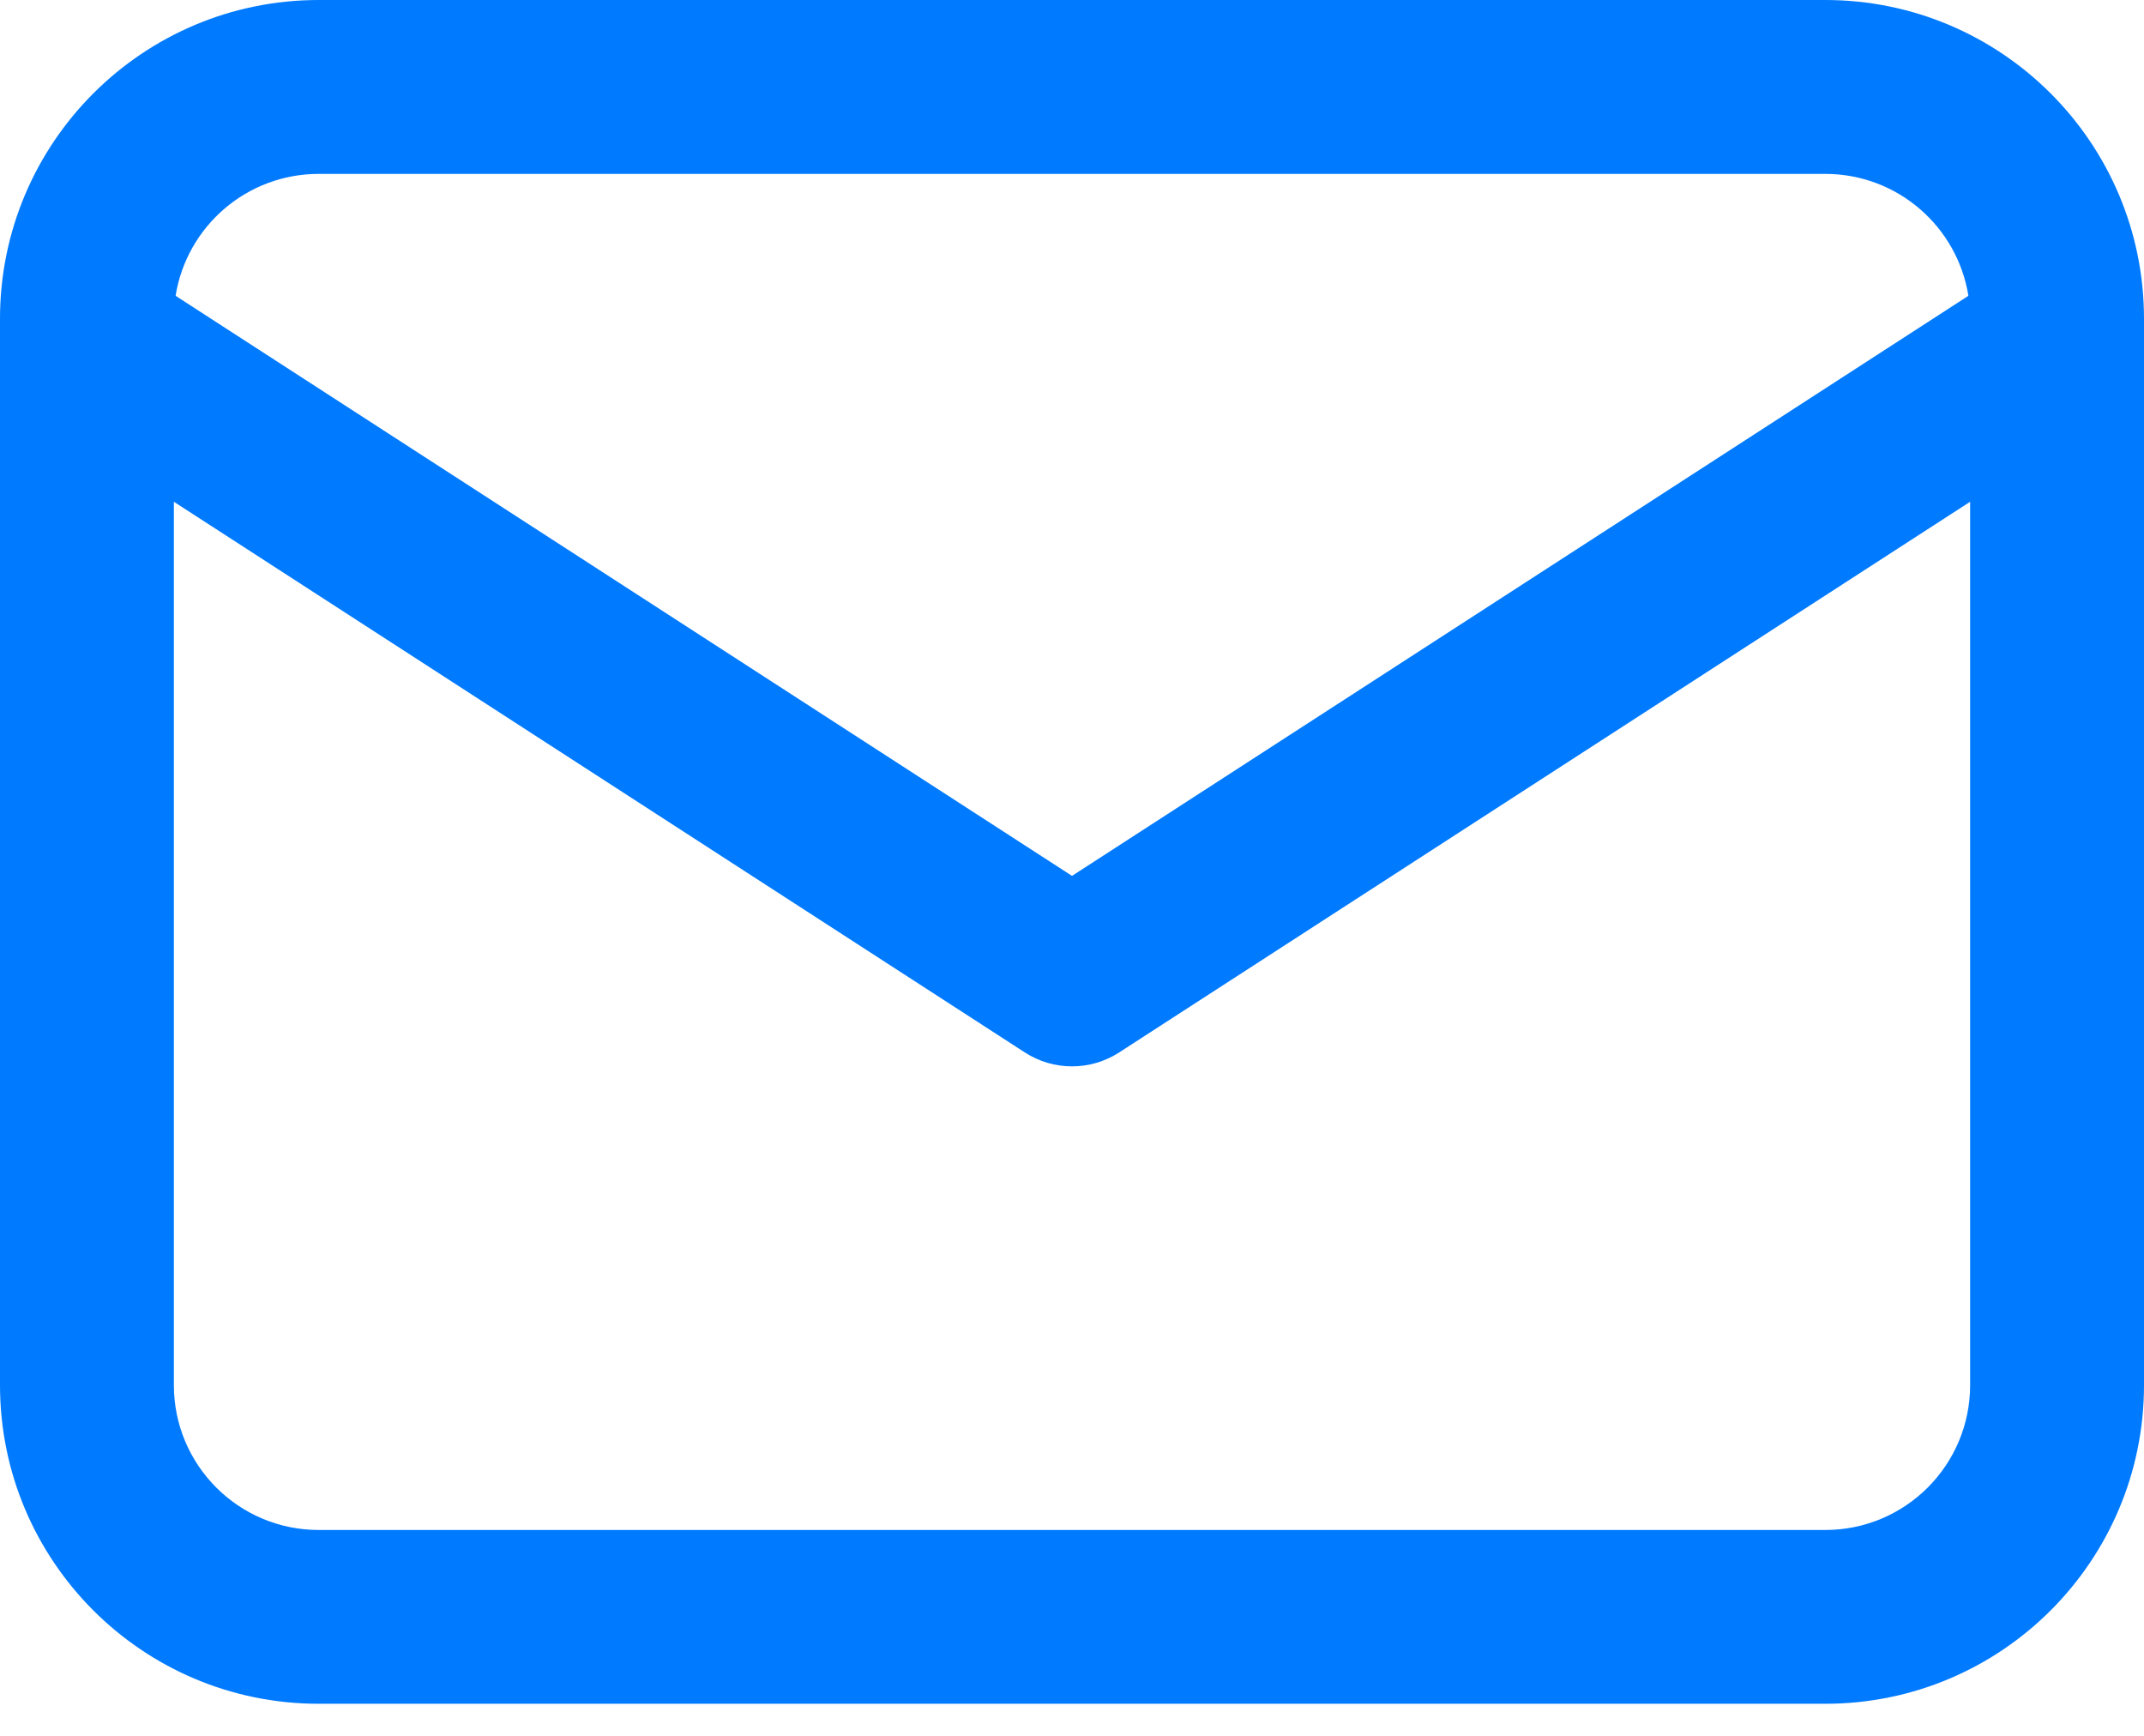 <?xml version="1.0" encoding="UTF-8"?>
<svg width="21px" height="17px" viewBox="0 0 21 17" version="1.1" xmlns="http://www.w3.org/2000/svg" xmlns:xlink="http://www.w3.org/1999/xlink">
    <!-- Generator: Sketch 52.5 (67469) - http://www.bohemiancoding.com/sketch -->
    <title>Group 5</title>
    <desc>Created with Sketch.</desc>
    <g id="Page-1" stroke="none" stroke-width="1" fill="none" fill-rule="evenodd">
        <g id="Mobile-Copy-2" transform="translate(-64, -1216)" fill="#007AFF" fill-rule="nonzero">
            <g id="Group-5" transform="translate(64, 1216)">
                <path d="M1.72,2.897 L10.5,8.578 L19.28,2.897 C19.172,2.22 18.586,1.703 17.878,1.703 L3.122,1.703 C2.414,1.703 1.828,2.22 1.72,2.897 Z M0,3.122 C-2.52050633e-16,1.398 1.398,3.4656962e-16 3.122,0 L17.878,0 C19.602,-3.4656962e-16 21,1.398 21,3.122 L21,13.565 C21,15.289 19.602,16.686 17.878,16.686 L3.122,16.686 C1.398,16.686 2.52050633e-16,15.289 0,13.565 L0,3.122 Z M19.297,4.914 L10.962,10.307 C10.681,10.489 10.319,10.489 10.038,10.307 L1.703,4.914 L1.703,13.565 C1.703,14.349 2.338,14.984 3.122,14.984 L17.878,14.984 C18.662,14.984 19.297,14.349 19.297,13.565 L19.297,4.914 Z" id="Shape"></path>
            </g>
        </g>
    </g>
</svg>